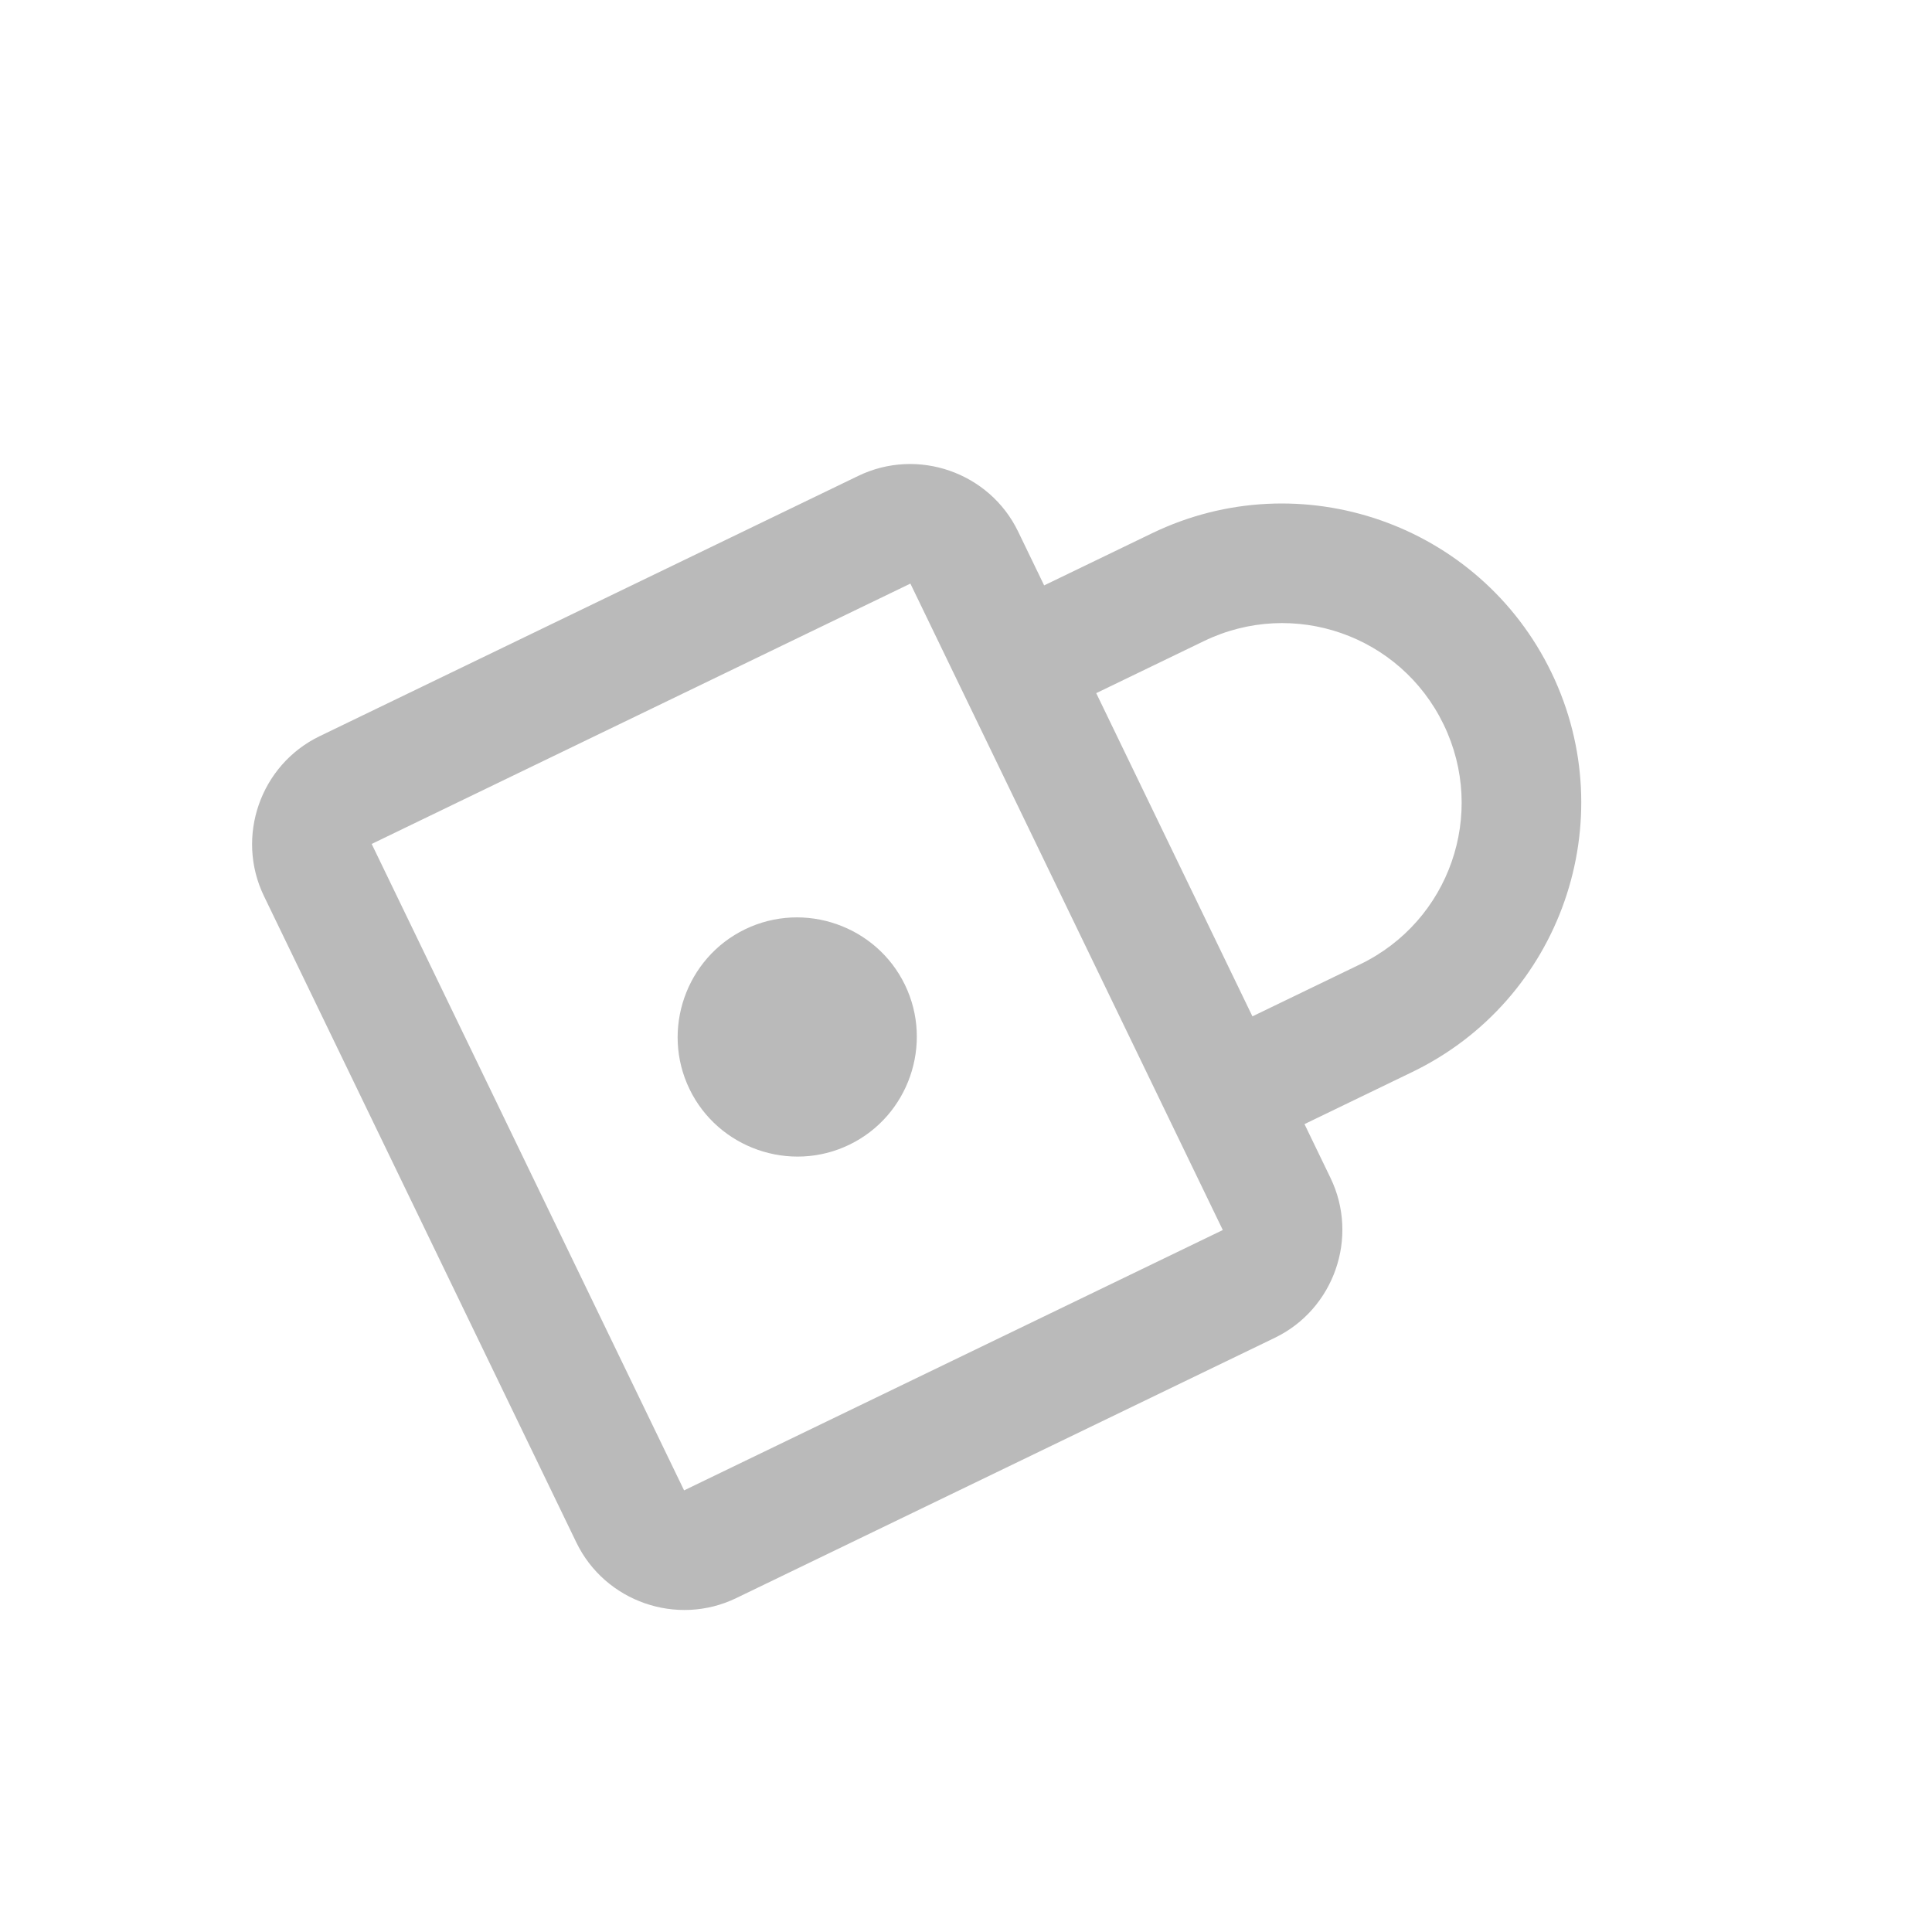 <svg width="74" height="74" viewBox="0 0 74 74" fill="none" xmlns="http://www.w3.org/2000/svg">
<g clip-path="url(#clip0)">
<path d="M50.962 45.119L49.965 43.056L54.092 41.061C59.787 38.309 62.175 31.453 59.423 25.759C56.67 20.064 49.815 17.676 44.12 20.428L39.993 22.422L38.996 20.359C37.899 18.089 35.145 17.13 32.875 18.227L12.242 28.198C9.972 29.295 9.013 32.05 10.109 34.319L22.075 59.079C23.172 61.349 25.927 62.309 28.197 61.212L48.83 51.24C51.1 50.143 52.059 47.389 50.962 45.119ZM46.114 24.555C49.54 22.899 53.641 24.328 55.296 27.753C56.951 31.178 55.523 35.279 52.097 36.935L47.971 38.929L41.988 26.549L46.114 24.555ZM26.202 57.085L14.236 32.325L34.87 22.353L46.836 47.113L26.202 57.085ZM26.409 41.713C27.506 43.983 30.261 44.943 32.53 43.846C34.8 42.749 35.759 39.994 34.663 37.725C33.566 35.455 30.811 34.495 28.541 35.592C26.272 36.689 25.312 39.444 26.409 41.713Z" fill="#BABABA"/>
</g>
<defs>
<clipPath id="clip0">
<rect width="55" height="55" fill="white" transform="translate(49.52) rotate(64.207)"/>
</clipPath>
</defs>
</svg>
